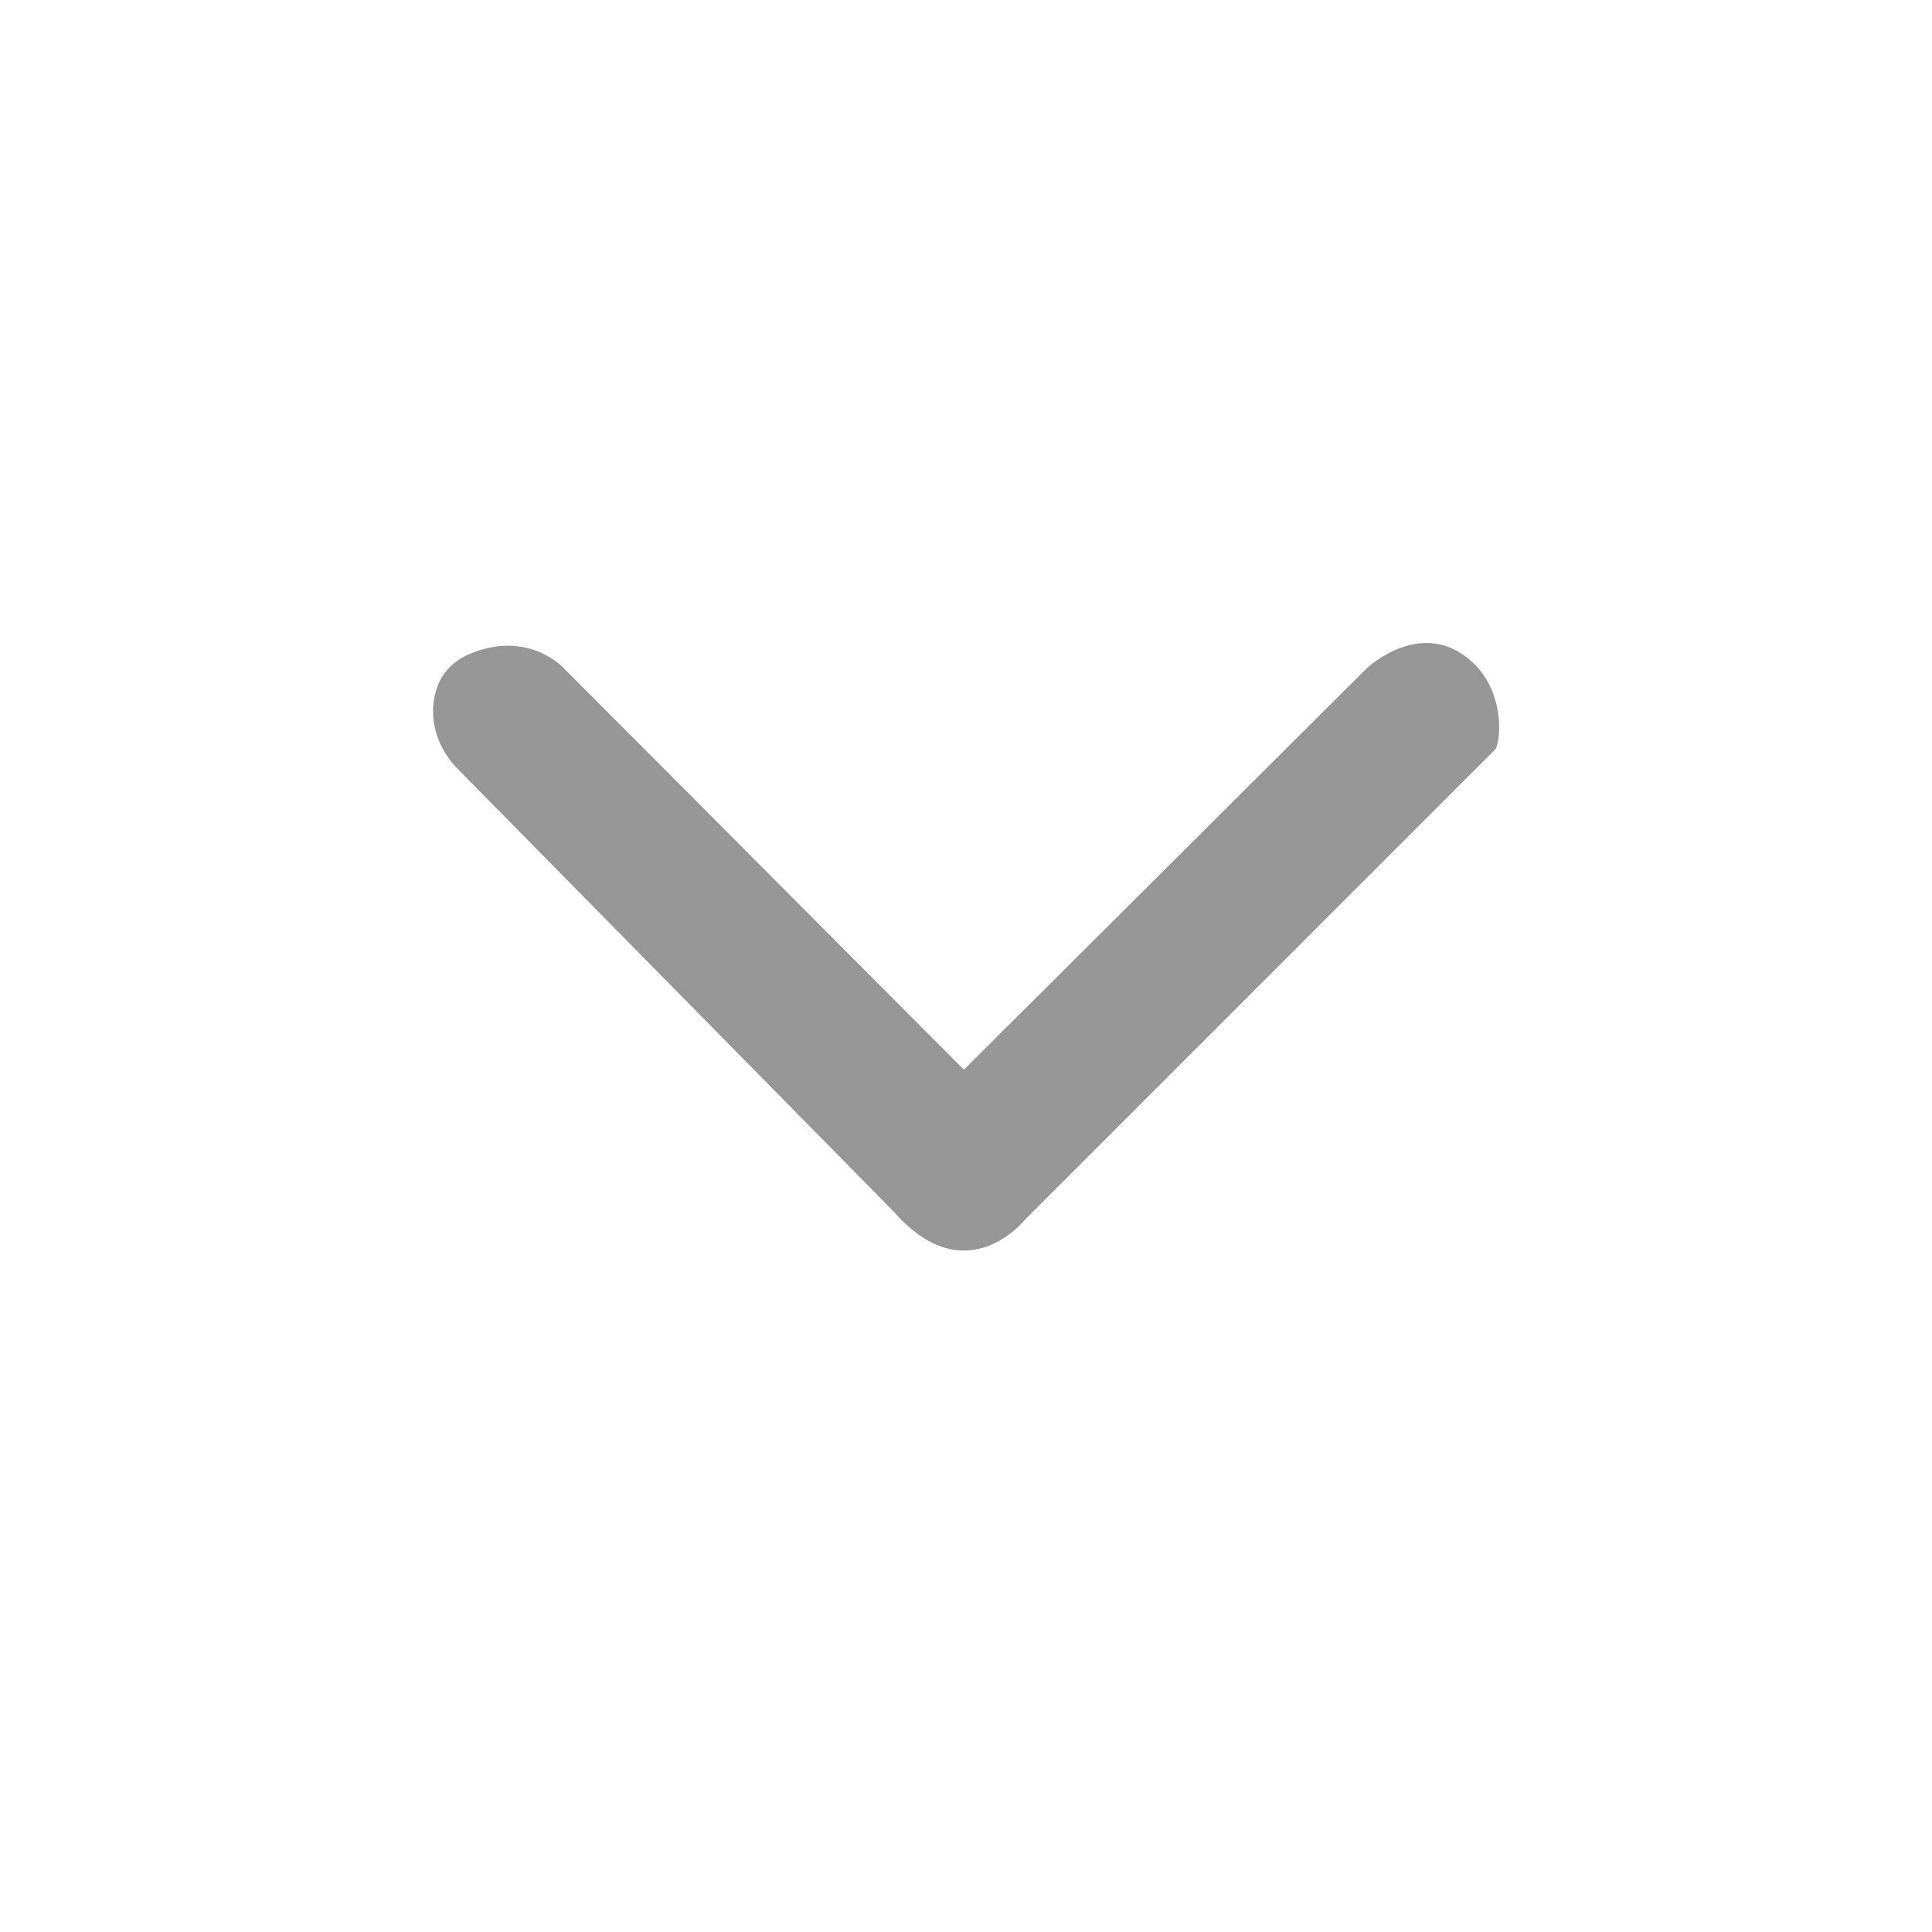 <svg width="24" height="24" viewBox="0 0 24 24" fill="none" xmlns="http://www.w3.org/2000/svg">
<mask id="mask0_3272_4013" style="mask-type:luminance" maskUnits="userSpaceOnUse" x="0" y="0" width="24" height="24">
<path d="M24 24H0V0H24V24Z" fill="white"/>
</mask>
<g mask="url(#mask0_3272_4013)">
<path d="M18.571 9.313L12.737 15.147C12.737 15.147 12.001 16.08 11.102 15.051L5.683 9.549C5.455 9.316 5.334 8.988 5.395 8.667C5.436 8.452 5.556 8.237 5.845 8.119C6.566 7.823 6.999 8.296 6.999 8.296L11.974 13.288L16.984 8.296C16.984 8.296 17.577 7.742 18.154 8.119C18.731 8.496 18.643 9.241 18.571 9.313Z" fill="#969696"/>
</g>
</svg>
